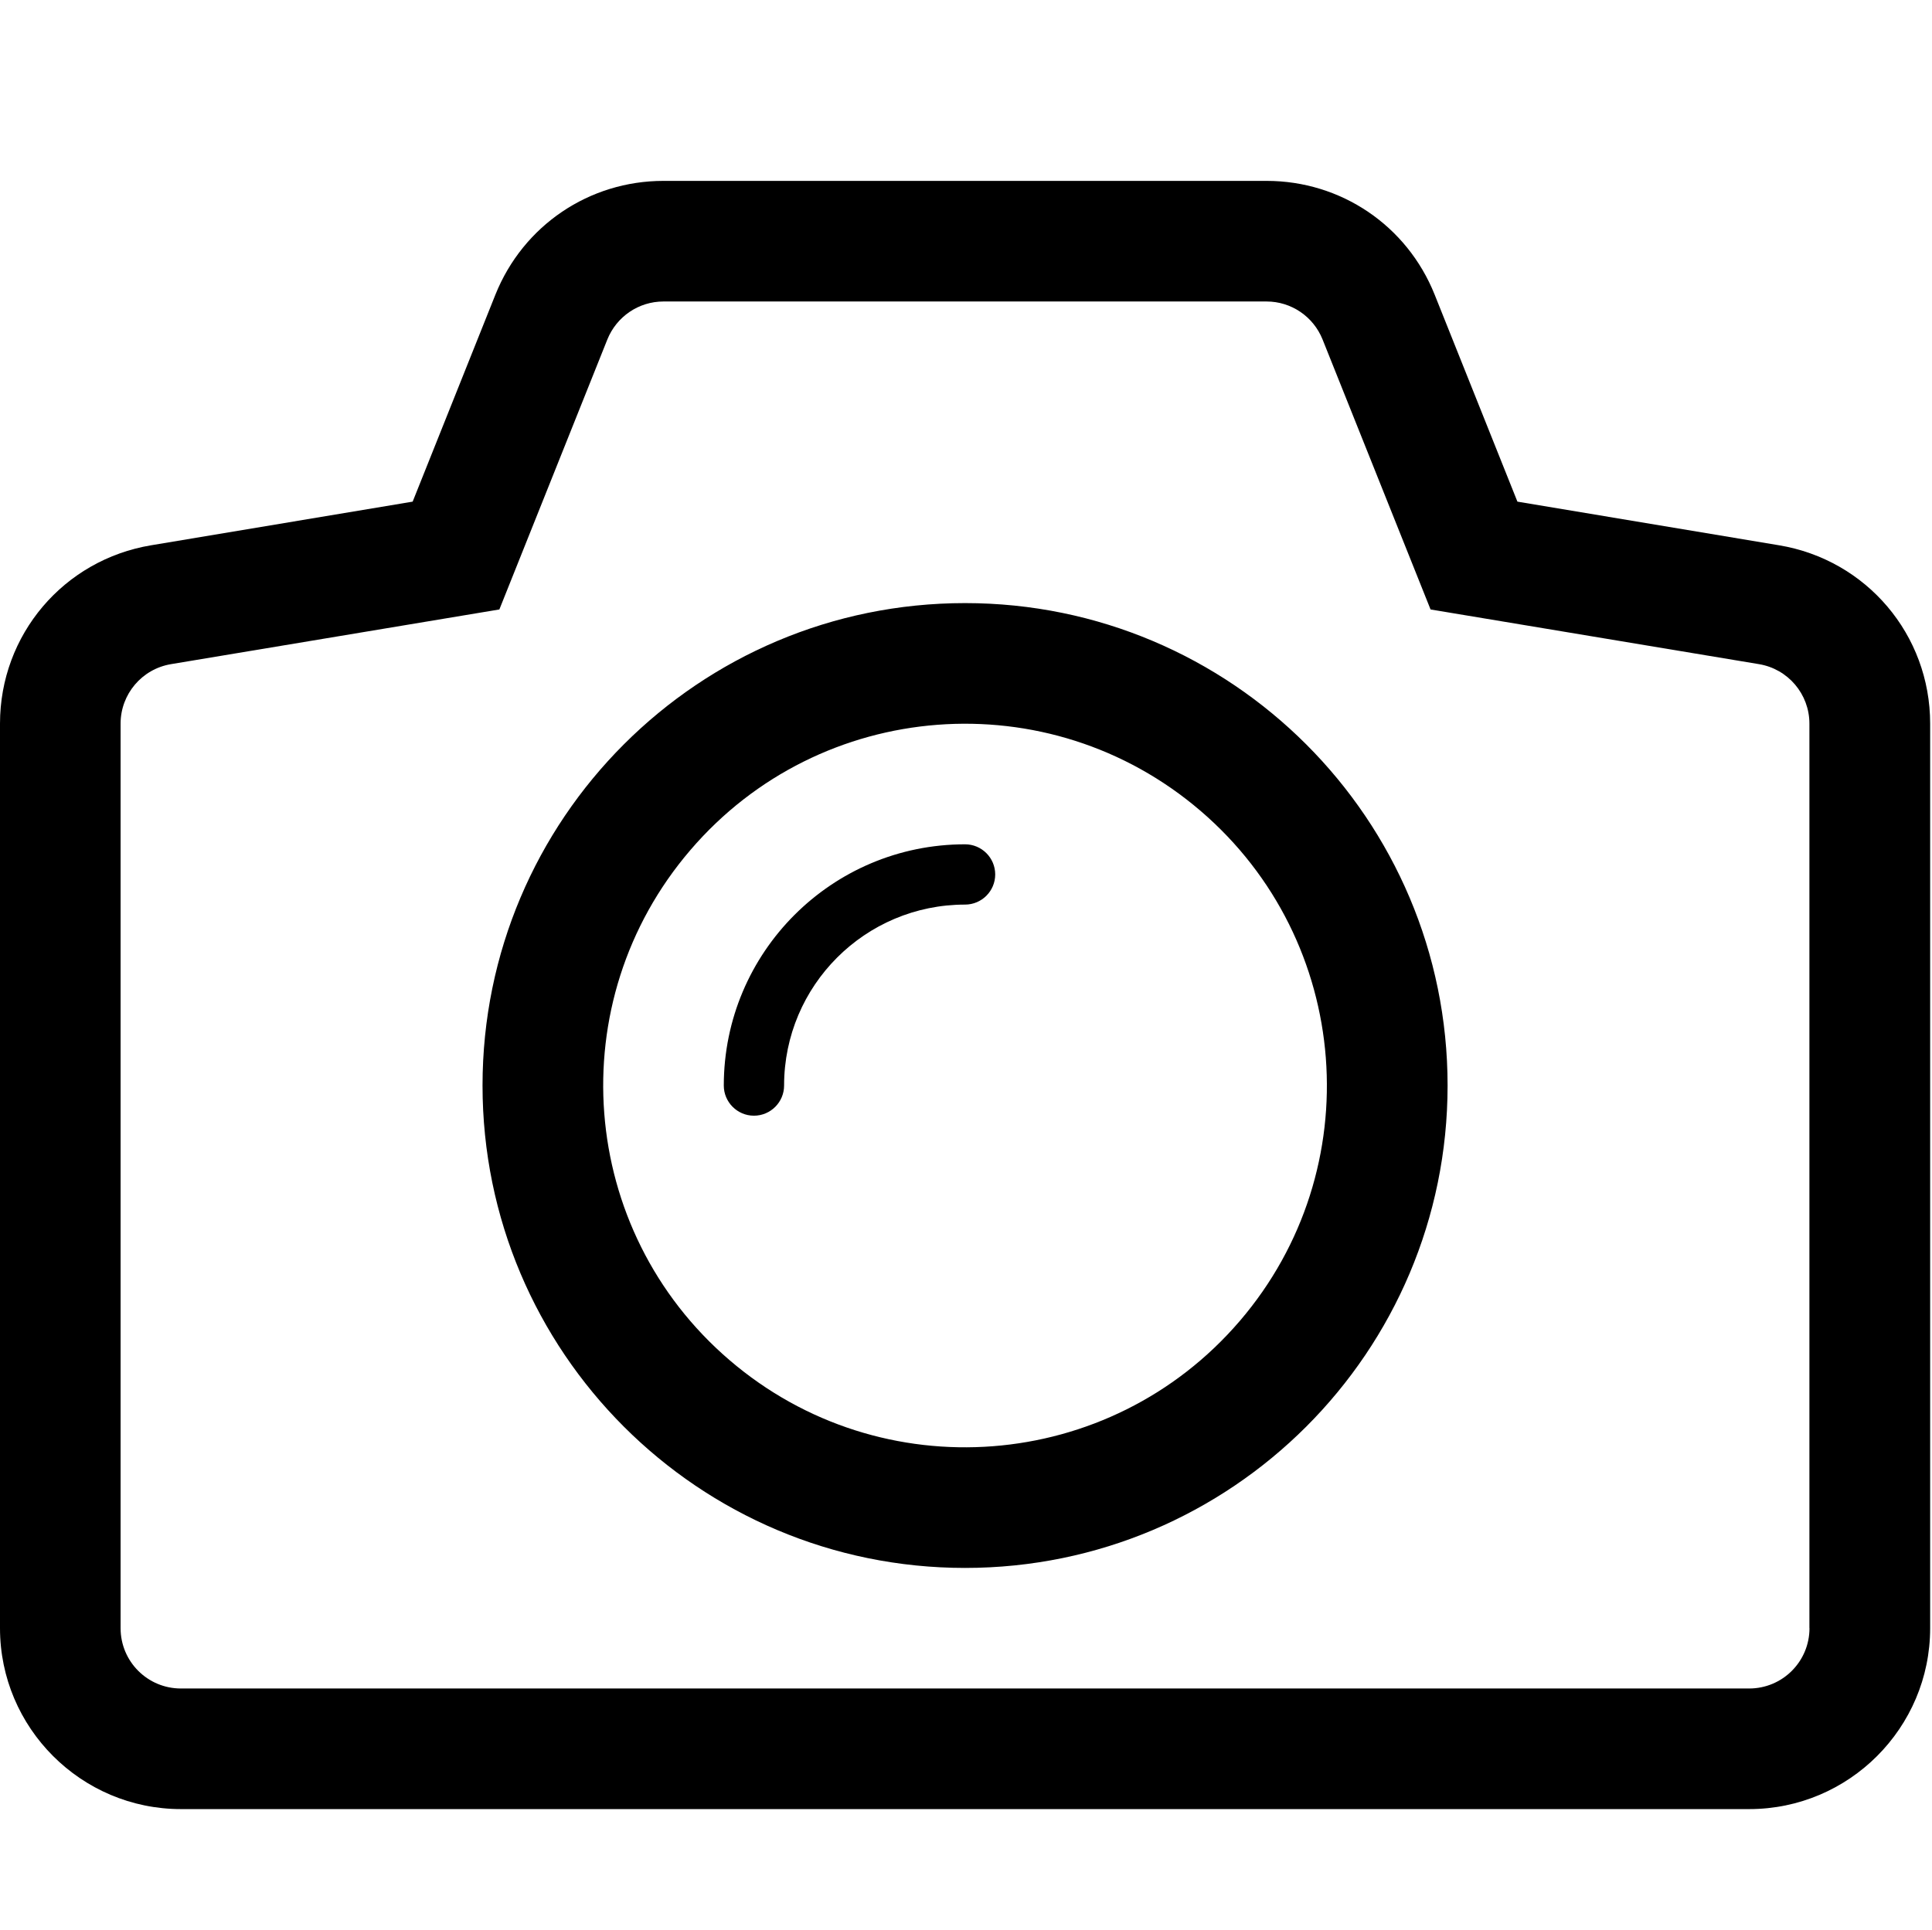 <?xml version="1.0" standalone="no"?><!DOCTYPE svg PUBLIC "-//W3C//DTD SVG 1.1//EN" "http://www.w3.org/Graphics/SVG/1.1/DTD/svg11.dtd"><svg class="icon" style="" viewBox="0 0 1025 1024" version="1.1" xmlns="http://www.w3.org/2000/svg" p-id="2032" xmlns:xlink="http://www.w3.org/1999/xlink" width="200.195" height="200"><defs><style type="text/css"><![CDATA[

]]></style></defs><path d="M512 320.041c-141.414 0-256 114.586-256 256 0 141.373 114.586 256 256 256 141.373 0 256-114.627 256-256s-114.627-256-256-256zM657.756 700.989c-68.997 80.507-190.177 89.825-270.684 20.808-80.548-68.997-89.825-190.218-20.808-270.684 68.956-80.548 190.177-89.825 270.684-20.808 80.486 68.956 89.784 190.218 20.808 270.684zM512 448.041c8.827 0 15.995 7.168 15.995 15.995s-7.168 15.995-15.995 15.995c-53.023 0-95.969 42.967-96.01 95.969l0 0.061c0 8.806-7.168 15.995-15.995 15.995s-15.995-7.209-15.995-15.995l0-0.061c0.041-70.656 57.303-127.959 128-127.959zM943.739 289.341l-138.691-23.142-43.93-109.896c-14.684-36.639-49.705-60.314-89.129-60.314l-320 0c-39.424 0-74.424 23.675-89.149 60.355l-43.909 109.855-138.65 23.142c-46.531 7.721-80.282 47.514-80.282 94.659l0 480.01c0 52.92 43.069 96.01 96.01 96.01l832 0c52.92 0 96.01-43.069 96.01-96.01l0-480.01c0-47.145-33.751-86.938-80.261-94.659zM960 864.01c0 17.695-14.295 32.01-32.01 32.01l-832 0c-17.695 0-32.01-14.295-32.01-32.01l0-480.01c0-15.647 11.325-29 26.747-31.56l174.203-29.02 57.303-143.299c4.895-12.124 16.63-20.132 29.737-20.132l320 0c13.066 0 24.801 7.967 29.696 20.132l57.303 143.299 174.244 29.02c15.421 2.56 26.747 15.913 26.747 31.56l0 480.01z" p-id="2033"></path></svg>